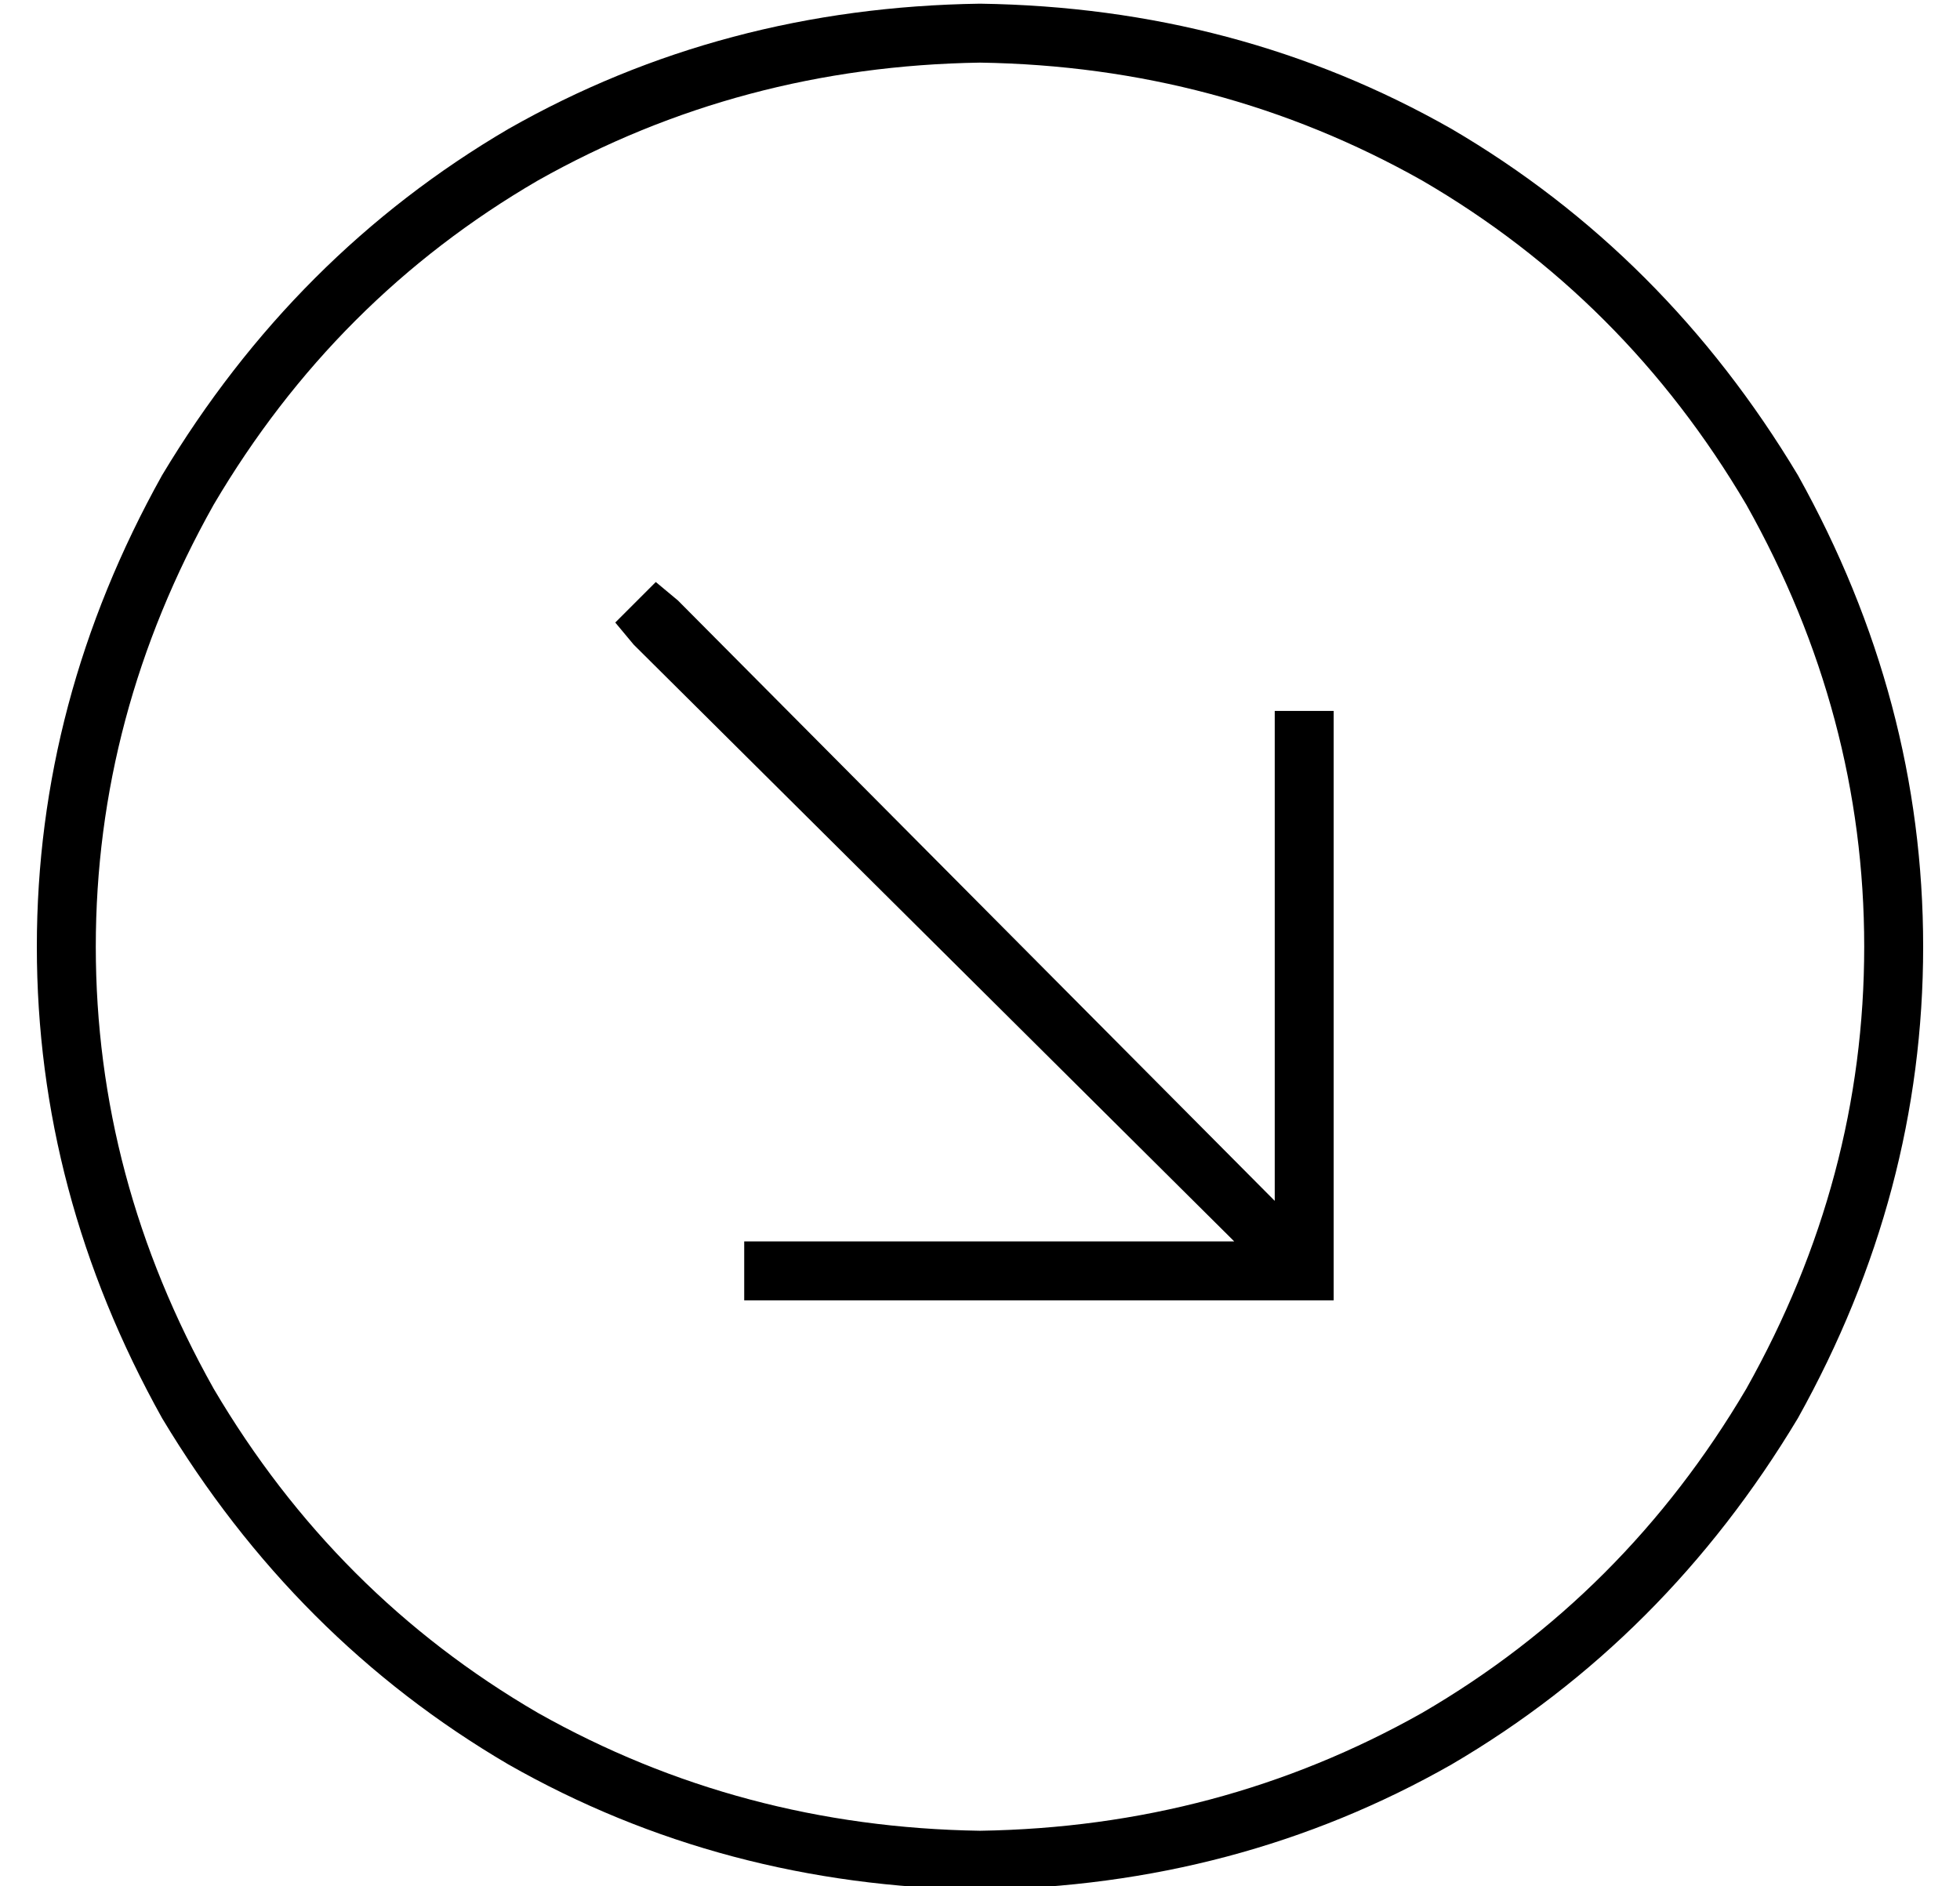 <?xml version="1.0" standalone="no"?>
<!DOCTYPE svg PUBLIC "-//W3C//DTD SVG 1.1//EN" "http://www.w3.org/Graphics/SVG/1.1/DTD/svg11.dtd" >
<svg xmlns="http://www.w3.org/2000/svg" xmlns:xlink="http://www.w3.org/1999/xlink" version="1.1" viewBox="-10 -40 532 512">
   <path fill="currentColor"
d="M256 457q-65 -1 -120 -32v0v0q-55 -32 -88 -88q-32 -57 -32 -120t32 -120q33 -56 88 -88q55 -31 120 -32q65 1 120 32q55 32 88 88q32 57 32 120t-32 120q-33 56 -88 88q-55 31 -120 32v0zM256 -39q-70 1 -128 34v0v0q-58 34 -94 94q-34 61 -34 128t34 128q36 60 94 94
q58 33 128 34q70 -1 128 -34q58 -34 94 -94q34 -61 34 -128t-34 -128q-36 -60 -94 -94q-58 -33 -128 -34v0zM344 313h8h-8h8v-8v0v-144v0v-8v0h-16v0v8v0v125v0l-162 -163v0l-6 -5v0l-11 11v0l5 6v0l163 162v0h-125h-8v16v0h8h144z" />
</svg>
